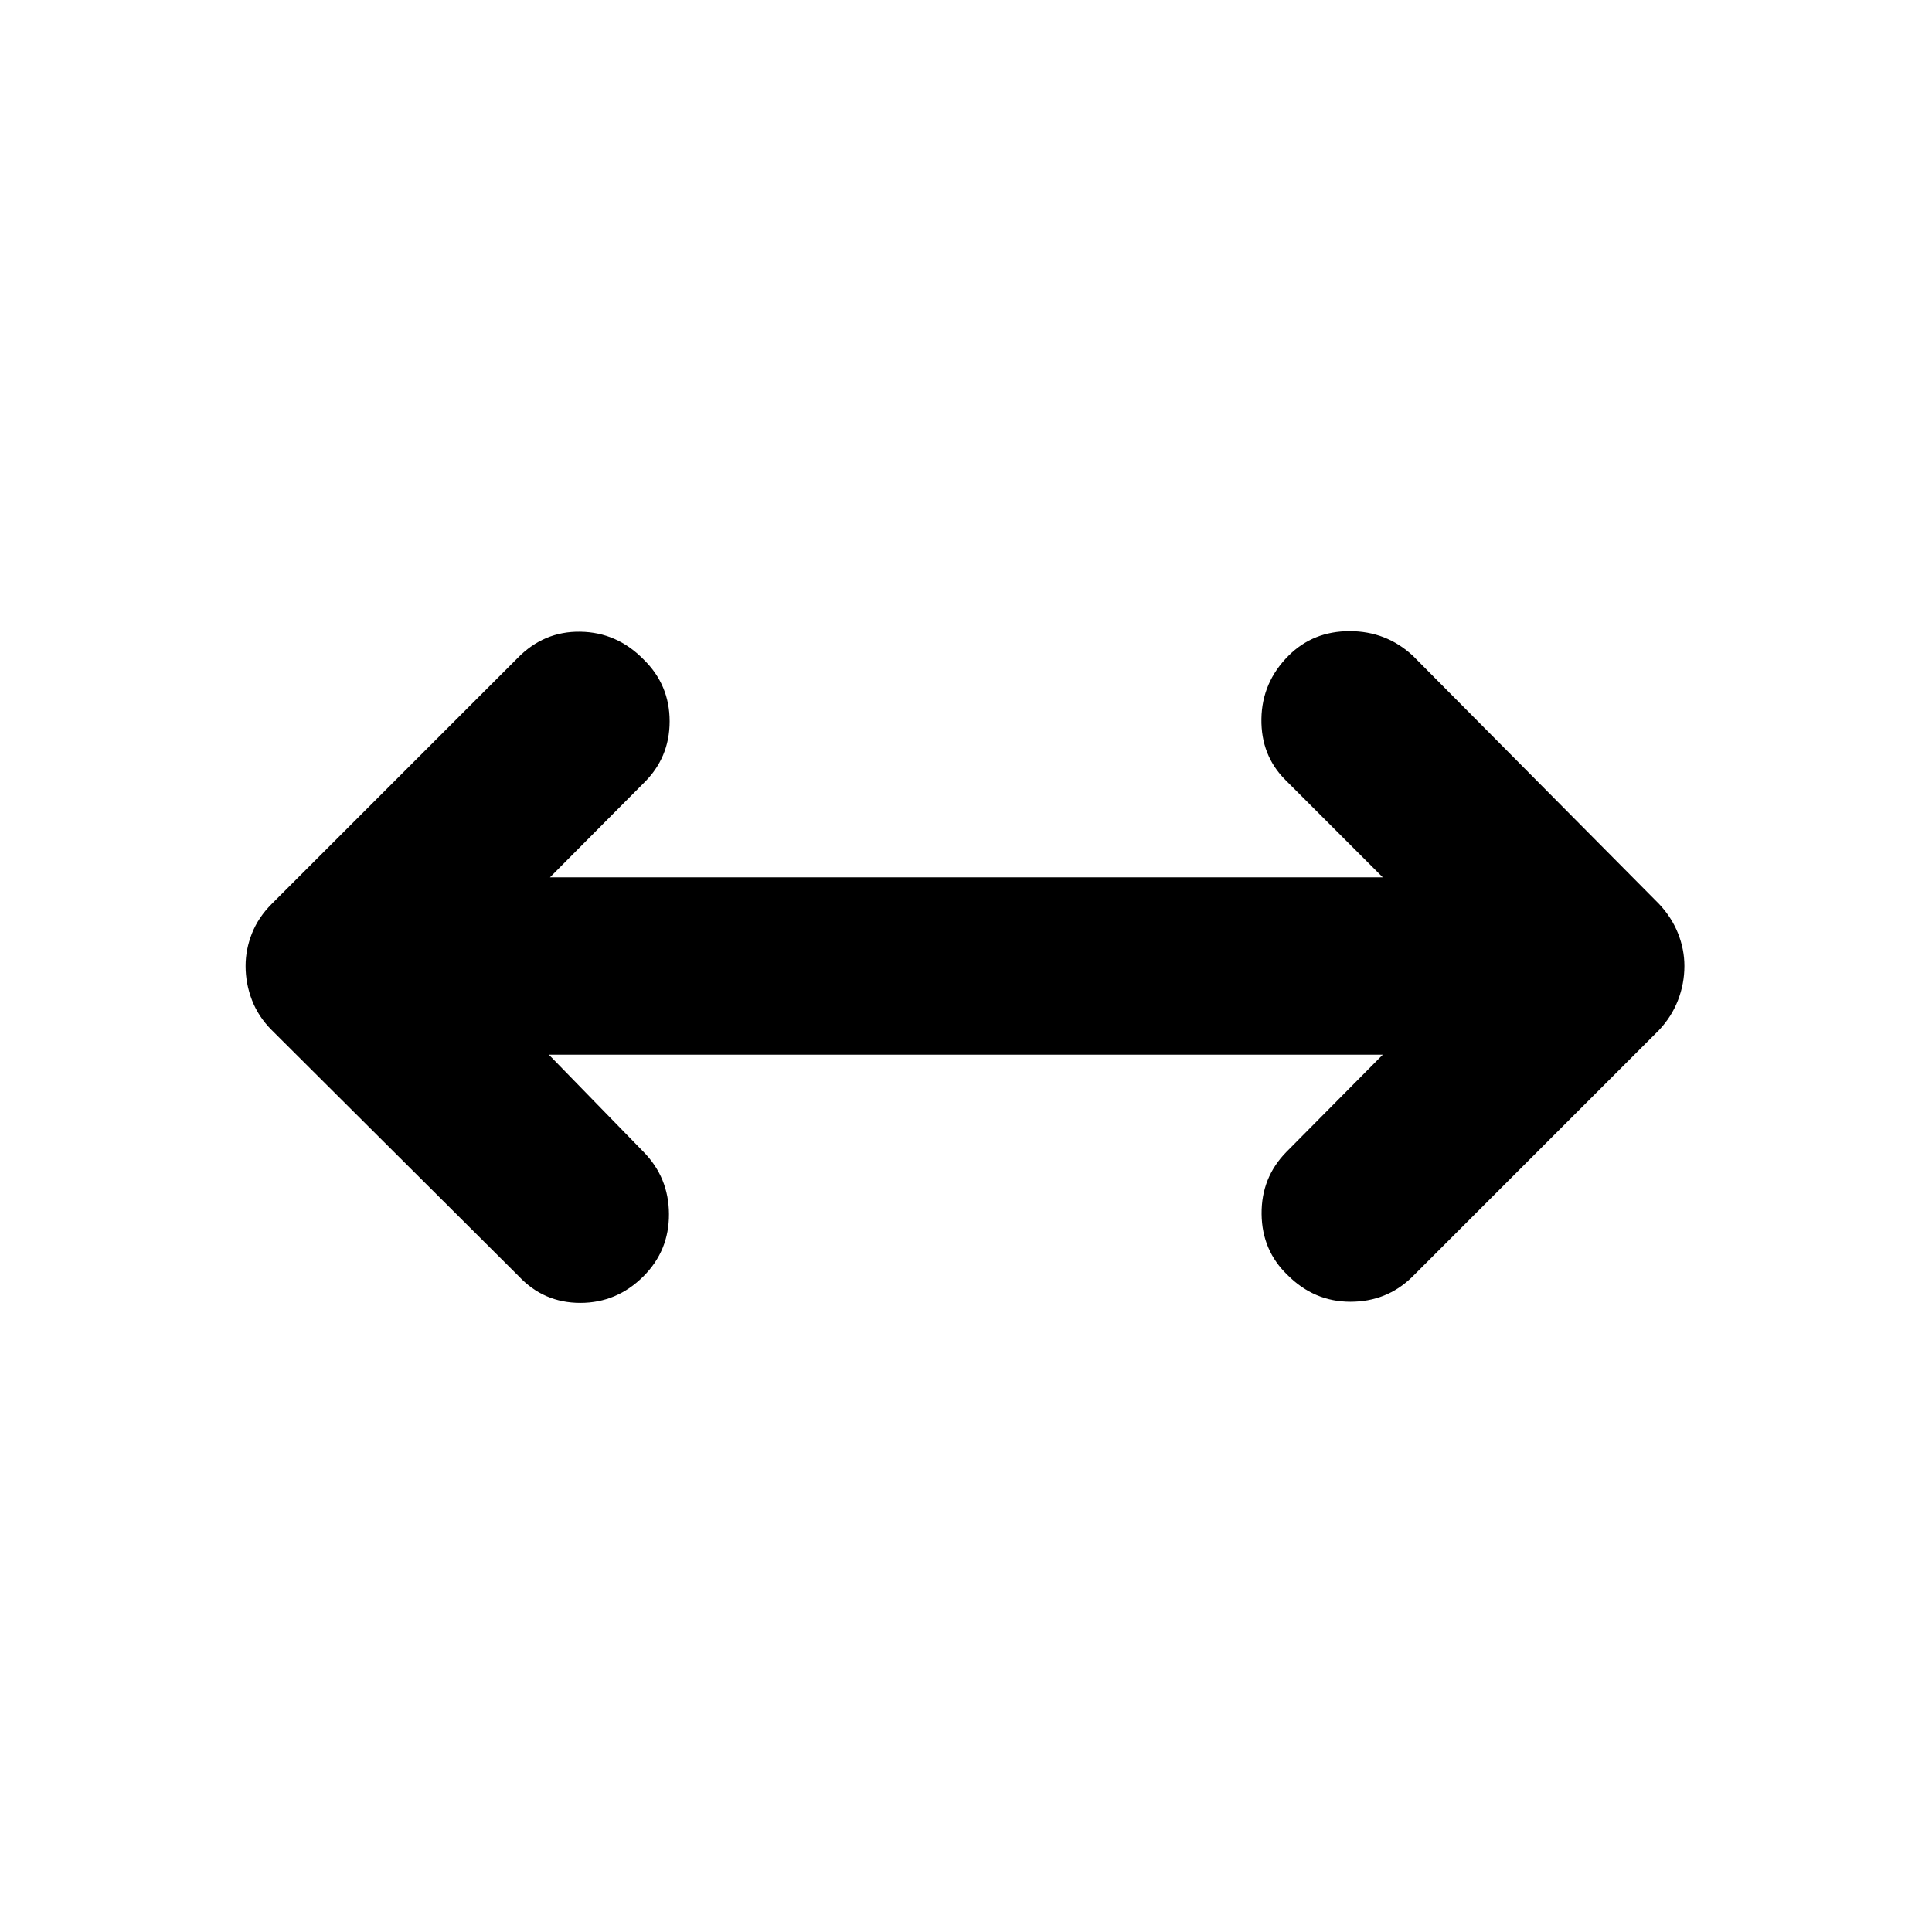 <svg xmlns="http://www.w3.org/2000/svg" height="40" viewBox="0 -960 960 960" width="40"><path d="m272.73-435.93 47 48.25q12.58 12.77 12.67 30.93.09 18.17-12.67 30.94-13.21 13.2-31.37 13.2-18.17 0-30.56-13.2L135.04-448.13q-6.65-6.65-9.83-14.89-3.18-8.24-3.18-16.98 0-8.26 3.18-16.24 3.18-7.98 9.83-14.63l122.09-122.09q13.06-13.43 31.23-13.15 18.16.28 31.37 13.72 13.01 12.64 13.01 30.8 0 18.17-13.01 30.81l-46.44 46.71h413.8l-48.38-48.38q-12.2-12.2-11.92-30.37.28-18.17 13.48-31.37 12.21-12.2 30.37-12.2 18.17 0 31.37 12.2l122.32 123.32q6.28 6.65 9.46 14.63 3.18 7.98 3.18 16.24 0 8.74-3.18 16.98t-9.46 14.89L701.58-325.38q-12.58 12.21-30.56 12.21-17.98 0-31.18-13.21-12.77-12.2-12.96-30.37-.19-18.16 12.39-30.93l47.82-48.25H272.73Z"/></svg>